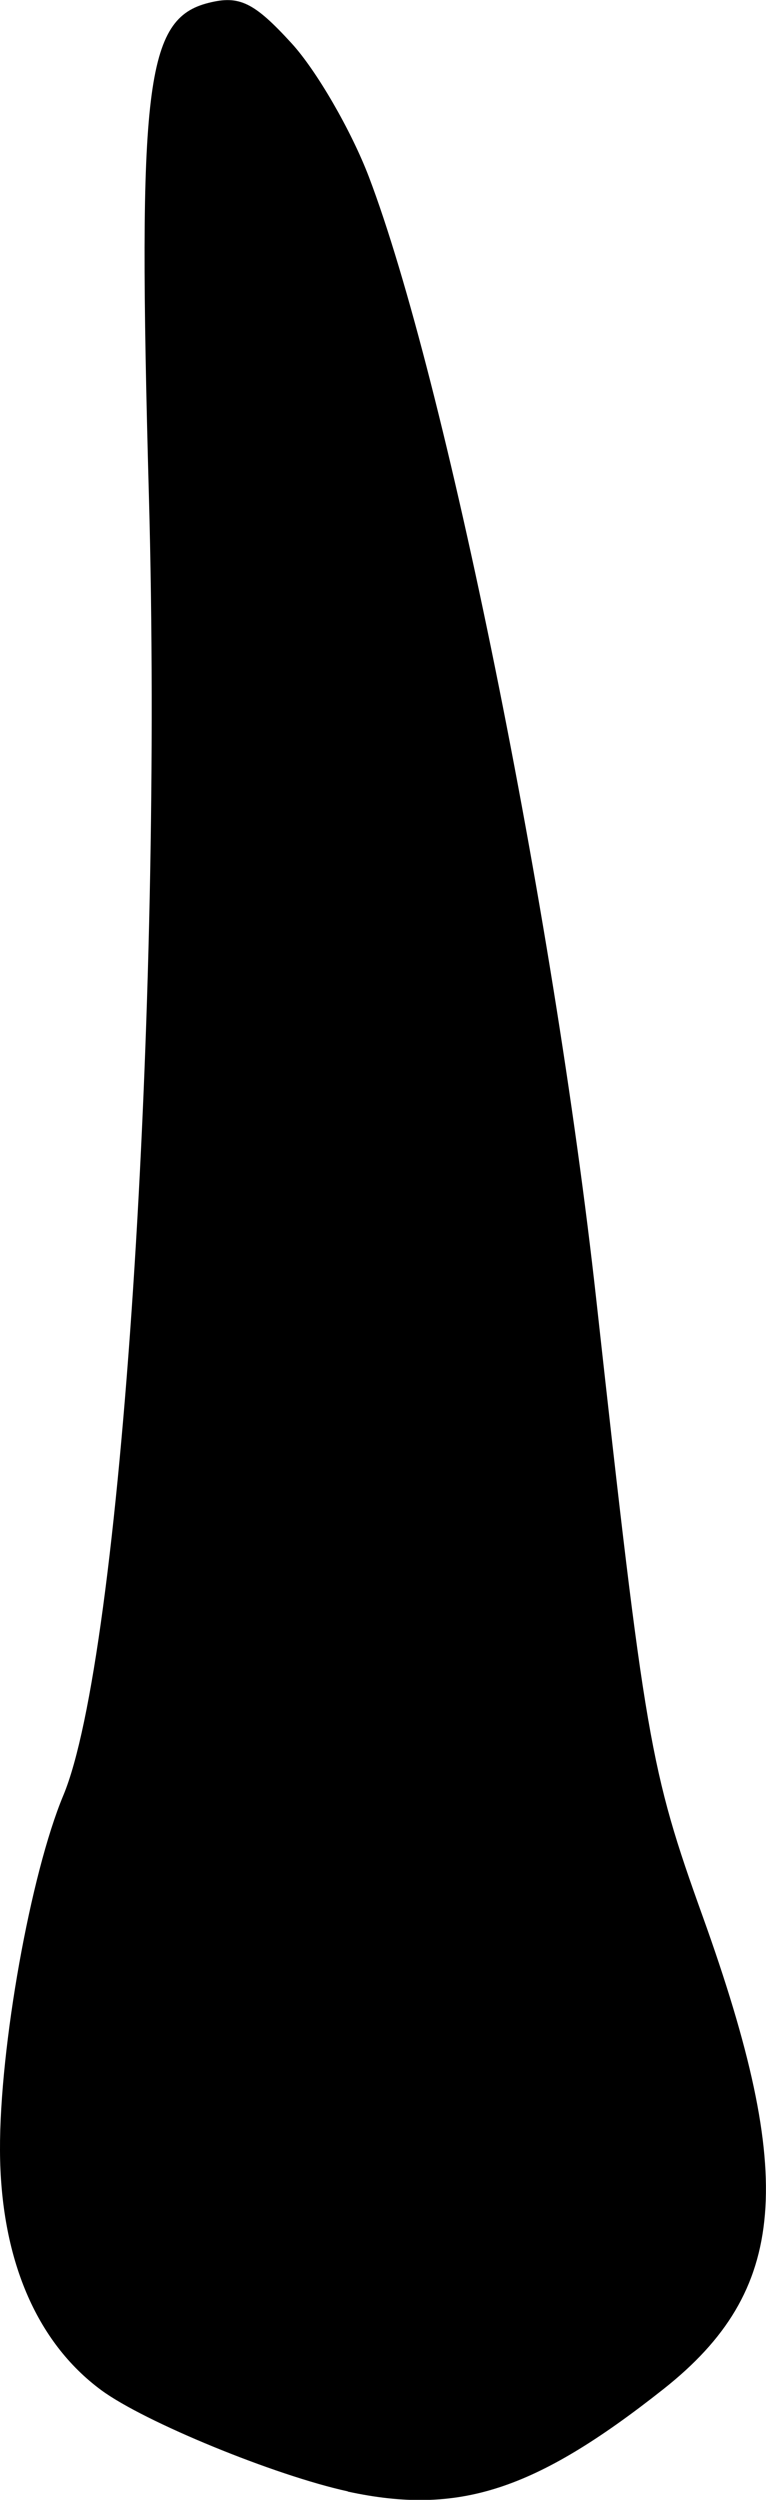 <?xml version="1.0" encoding="UTF-8" standalone="no"?>
<!-- Created with Inkscape (http://www.inkscape.org/) -->

<svg
   width="7.517mm"
   height="24.51mm"
   viewBox="0 0 7.517 24.51"
   version="1.1"
   id="svg5"
   xml:space="preserve"
   xmlns="http://www.w3.org/2000/svg"
   xmlns:svg="http://www.w3.org/2000/svg"><defs
     id="defs2" /><g
     id="layer1"
     transform="translate(-64.932,-44.702)"><path
       style="fill:#000000;stroke-width:0.139"
       d="m 68.346,69.129 c -0.717,-0.156 -1.998,-0.681 -2.421,-0.993 -0.641,-0.473 -0.989,-1.297 -0.993,-2.353 -0.004,-1.012 0.3,-2.708 0.621,-3.477 0.566,-1.352 0.981,-7.655 0.84,-12.748 -0.111,-4.028 -0.033,-4.673 0.586,-4.828 0.302,-0.076 0.446,-0.006 0.813,0.395 0.246,0.268 0.587,0.858 0.76,1.311 0.75,1.971 1.81,7.202 2.231,11.004 0.48,4.336 0.527,4.61 1.045,6.052 0.924,2.571 0.832,3.671 -0.384,4.633 -1.263,0.998 -2.012,1.241 -3.099,1.006 z"
       id="tooth04" /></g></svg>
